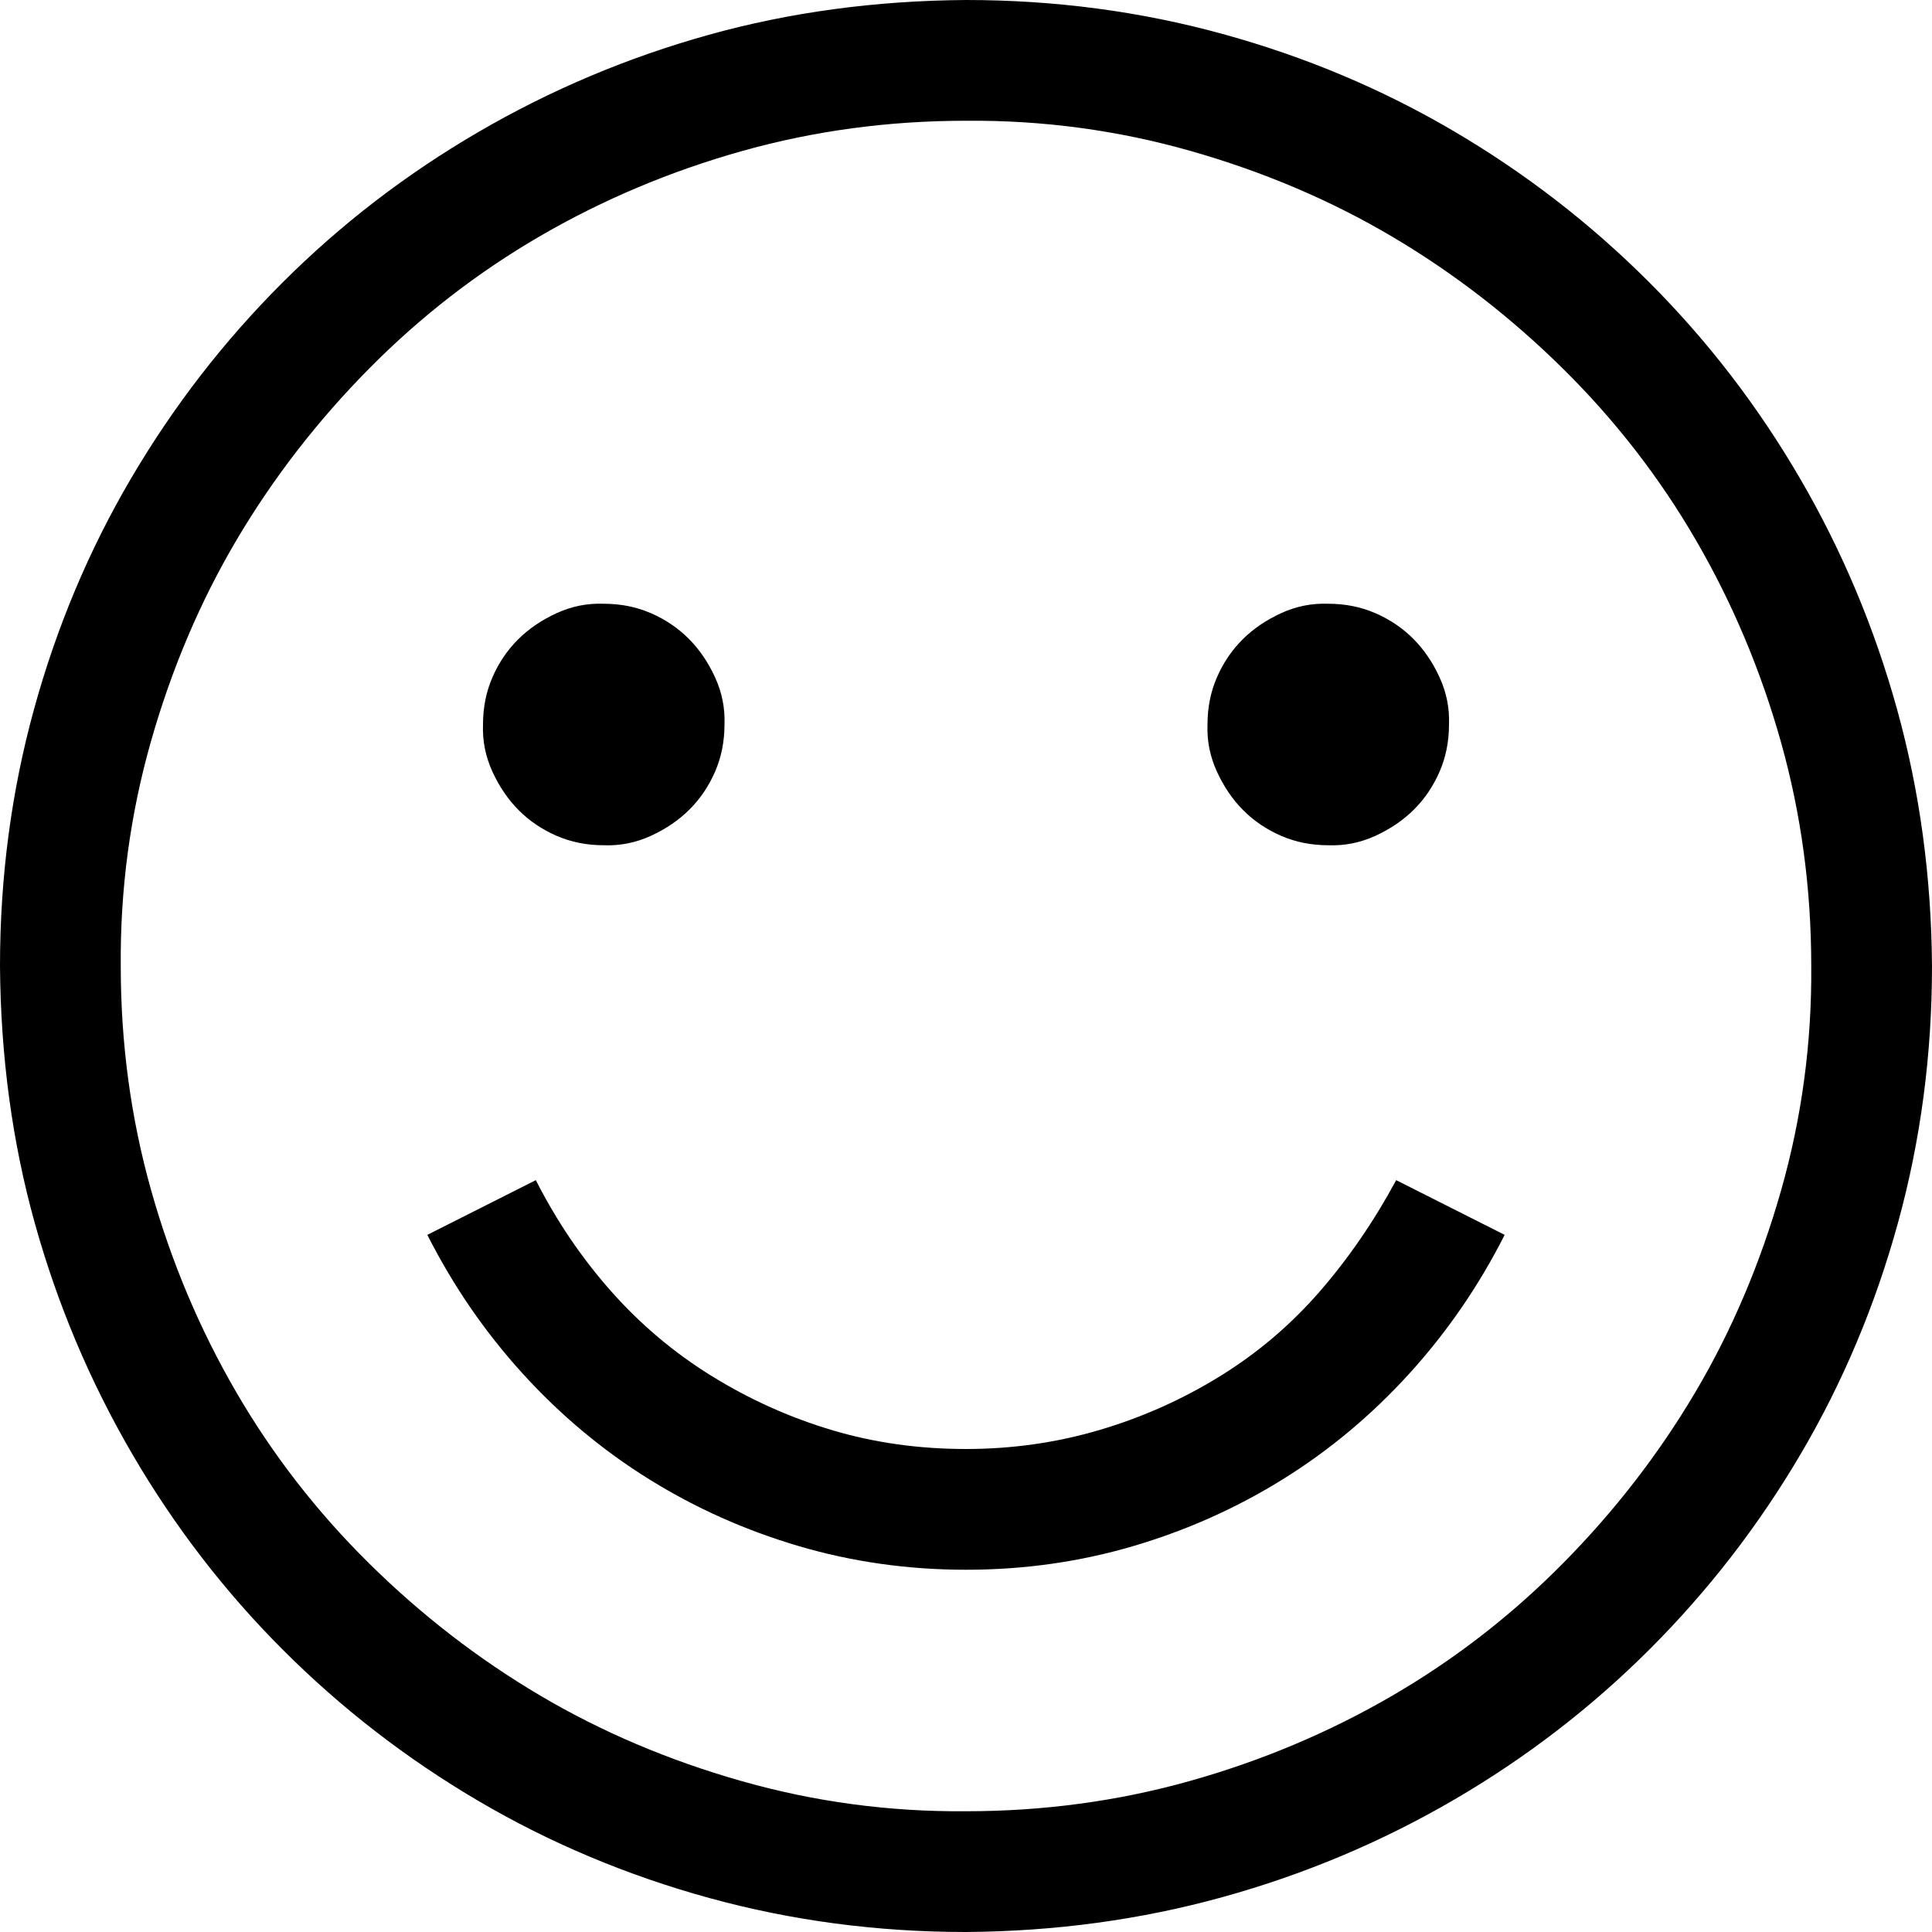 <svg width="2048" height="2048" viewBox="0 0 2048 2048" fill="none" xmlns="http://www.w3.org/2000/svg">
<path d="M640 896C622 896 605.333 892.667 590 886C574.667 879.333 561.333 870.333 550 859C538.667 847.667 529.333 834 522 818C514.667 802 511.333 785.333 512 768C512 750 515.333 733.333 522 718C528.667 702.667 537.667 689.333 549 678C560.333 666.667 574 657.333 590 650C606 642.667 622.667 639.333 640 640C658 640 674.667 643.333 690 650C705.333 656.667 718.667 665.667 730 677C741.333 688.333 750.667 702 758 718C765.333 734 768.667 750.667 768 768C768 786 764.667 802.667 758 818C751.333 833.333 742.333 846.667 731 858C719.667 869.333 706 878.667 690 886C674 893.333 657.333 896.667 640 896ZM1408 896C1390 896 1373.33 892.667 1358 886C1342.67 879.333 1329.33 870.333 1318 859C1306.67 847.667 1297.33 834 1290 818C1282.67 802 1279.33 785.333 1280 768C1280 750 1283.33 733.333 1290 718C1296.67 702.667 1305.67 689.333 1317 678C1328.33 666.667 1342 657.333 1358 650C1374 642.667 1390.67 639.333 1408 640C1426 640 1442.67 643.333 1458 650C1473.33 656.667 1486.67 665.667 1498 677C1509.33 688.333 1518.67 702 1526 718C1533.33 734 1536.67 750.667 1536 768C1536 786 1532.67 802.667 1526 818C1519.33 833.333 1510.33 846.667 1499 858C1487.67 869.333 1474 878.667 1458 886C1442 893.333 1425.33 896.667 1408 896ZM1024 0C1118 0 1208.67 12 1296 36C1383.33 60 1465 94.333 1541 139C1617 183.667 1686 237 1748 299C1810 361 1863.33 430.333 1908 507C1952.67 583.667 1987 665.333 2011 752C2035 838.667 2047.33 929.333 2048 1024C2048 1118 2036 1208.67 2012 1296C1988 1383.33 1953.67 1465 1909 1541C1864.33 1617 1811 1686 1749 1748C1687 1810 1617.67 1863.33 1541 1908C1464.33 1952.67 1382.67 1987 1296 2011C1209.33 2035 1118.67 2047.33 1024 2048C930 2048 839.333 2036 752 2012C664.667 1988 583 1953.67 507 1909C431 1864.33 362 1811 300 1749C238 1687 184.667 1617.67 140 1541C95.333 1464.33 61 1383 37 1297C13 1211 0.667 1120 0 1024C0 930 12 839.333 36 752C60 664.667 94.333 583 139 507C183.667 431 237 362 299 300C361 238 430.333 184.667 507 140C583.667 95.333 665 61 751 37C837 13 928 0.667 1024 0ZM1024 1920C1106 1920 1185 1909.33 1261 1888C1337 1866.67 1408.33 1836.67 1475 1798C1541.67 1759.33 1602.33 1712.33 1657 1657C1711.67 1601.67 1758.33 1541.33 1797 1476C1835.67 1410.67 1866 1339.33 1888 1262C1910 1184.67 1920.67 1105.33 1920 1024C1920 942 1909.33 863 1888 787C1866.67 711 1836.67 639.667 1798 573C1759.33 506.333 1712.33 445.667 1657 391C1601.67 336.333 1541.33 289.667 1476 251C1410.67 212.333 1339.33 182 1262 160C1184.67 138 1105.33 127.333 1024 128C942 128 863 138.667 787 160C711 181.333 639.667 211.333 573 250C506.333 288.667 445.667 335.667 391 391C336.333 446.333 289.667 506.667 251 572C212.333 637.333 182 708.667 160 786C138 863.333 127.333 942.667 128 1024C128 1106 138.667 1185 160 1261C181.333 1337 211.333 1408.33 250 1475C288.667 1541.67 335.667 1602.33 391 1657C446.333 1711.67 506.667 1758.33 572 1797C637.333 1835.67 708.667 1866 786 1888C863.333 1910 942.667 1920.67 1024 1920ZM1024 1536C1072.67 1536 1119.67 1529.33 1165 1516C1210.33 1502.67 1253 1483.67 1293 1459C1333 1434.33 1368.33 1404.33 1399 1369C1429.67 1333.67 1456.67 1294.33 1480 1251L1595 1309C1567.67 1363 1534 1412 1494 1456C1454 1500 1409.33 1537.33 1360 1568C1310.67 1598.67 1257.67 1622.33 1201 1639C1144.33 1655.67 1085.33 1664 1024 1664C962.667 1664 903.667 1655.67 847 1639C790.333 1622.33 737.333 1598.67 688 1568C638.667 1537.33 594 1500 554 1456C514 1412 480.333 1363 453 1309L568 1251C590 1294.33 616.667 1333.67 648 1369C679.333 1404.33 715 1434.33 755 1459C795 1483.67 837.333 1502.67 882 1516C926.667 1529.33 974 1536 1024 1536Z" fill="black"/>
</svg>
